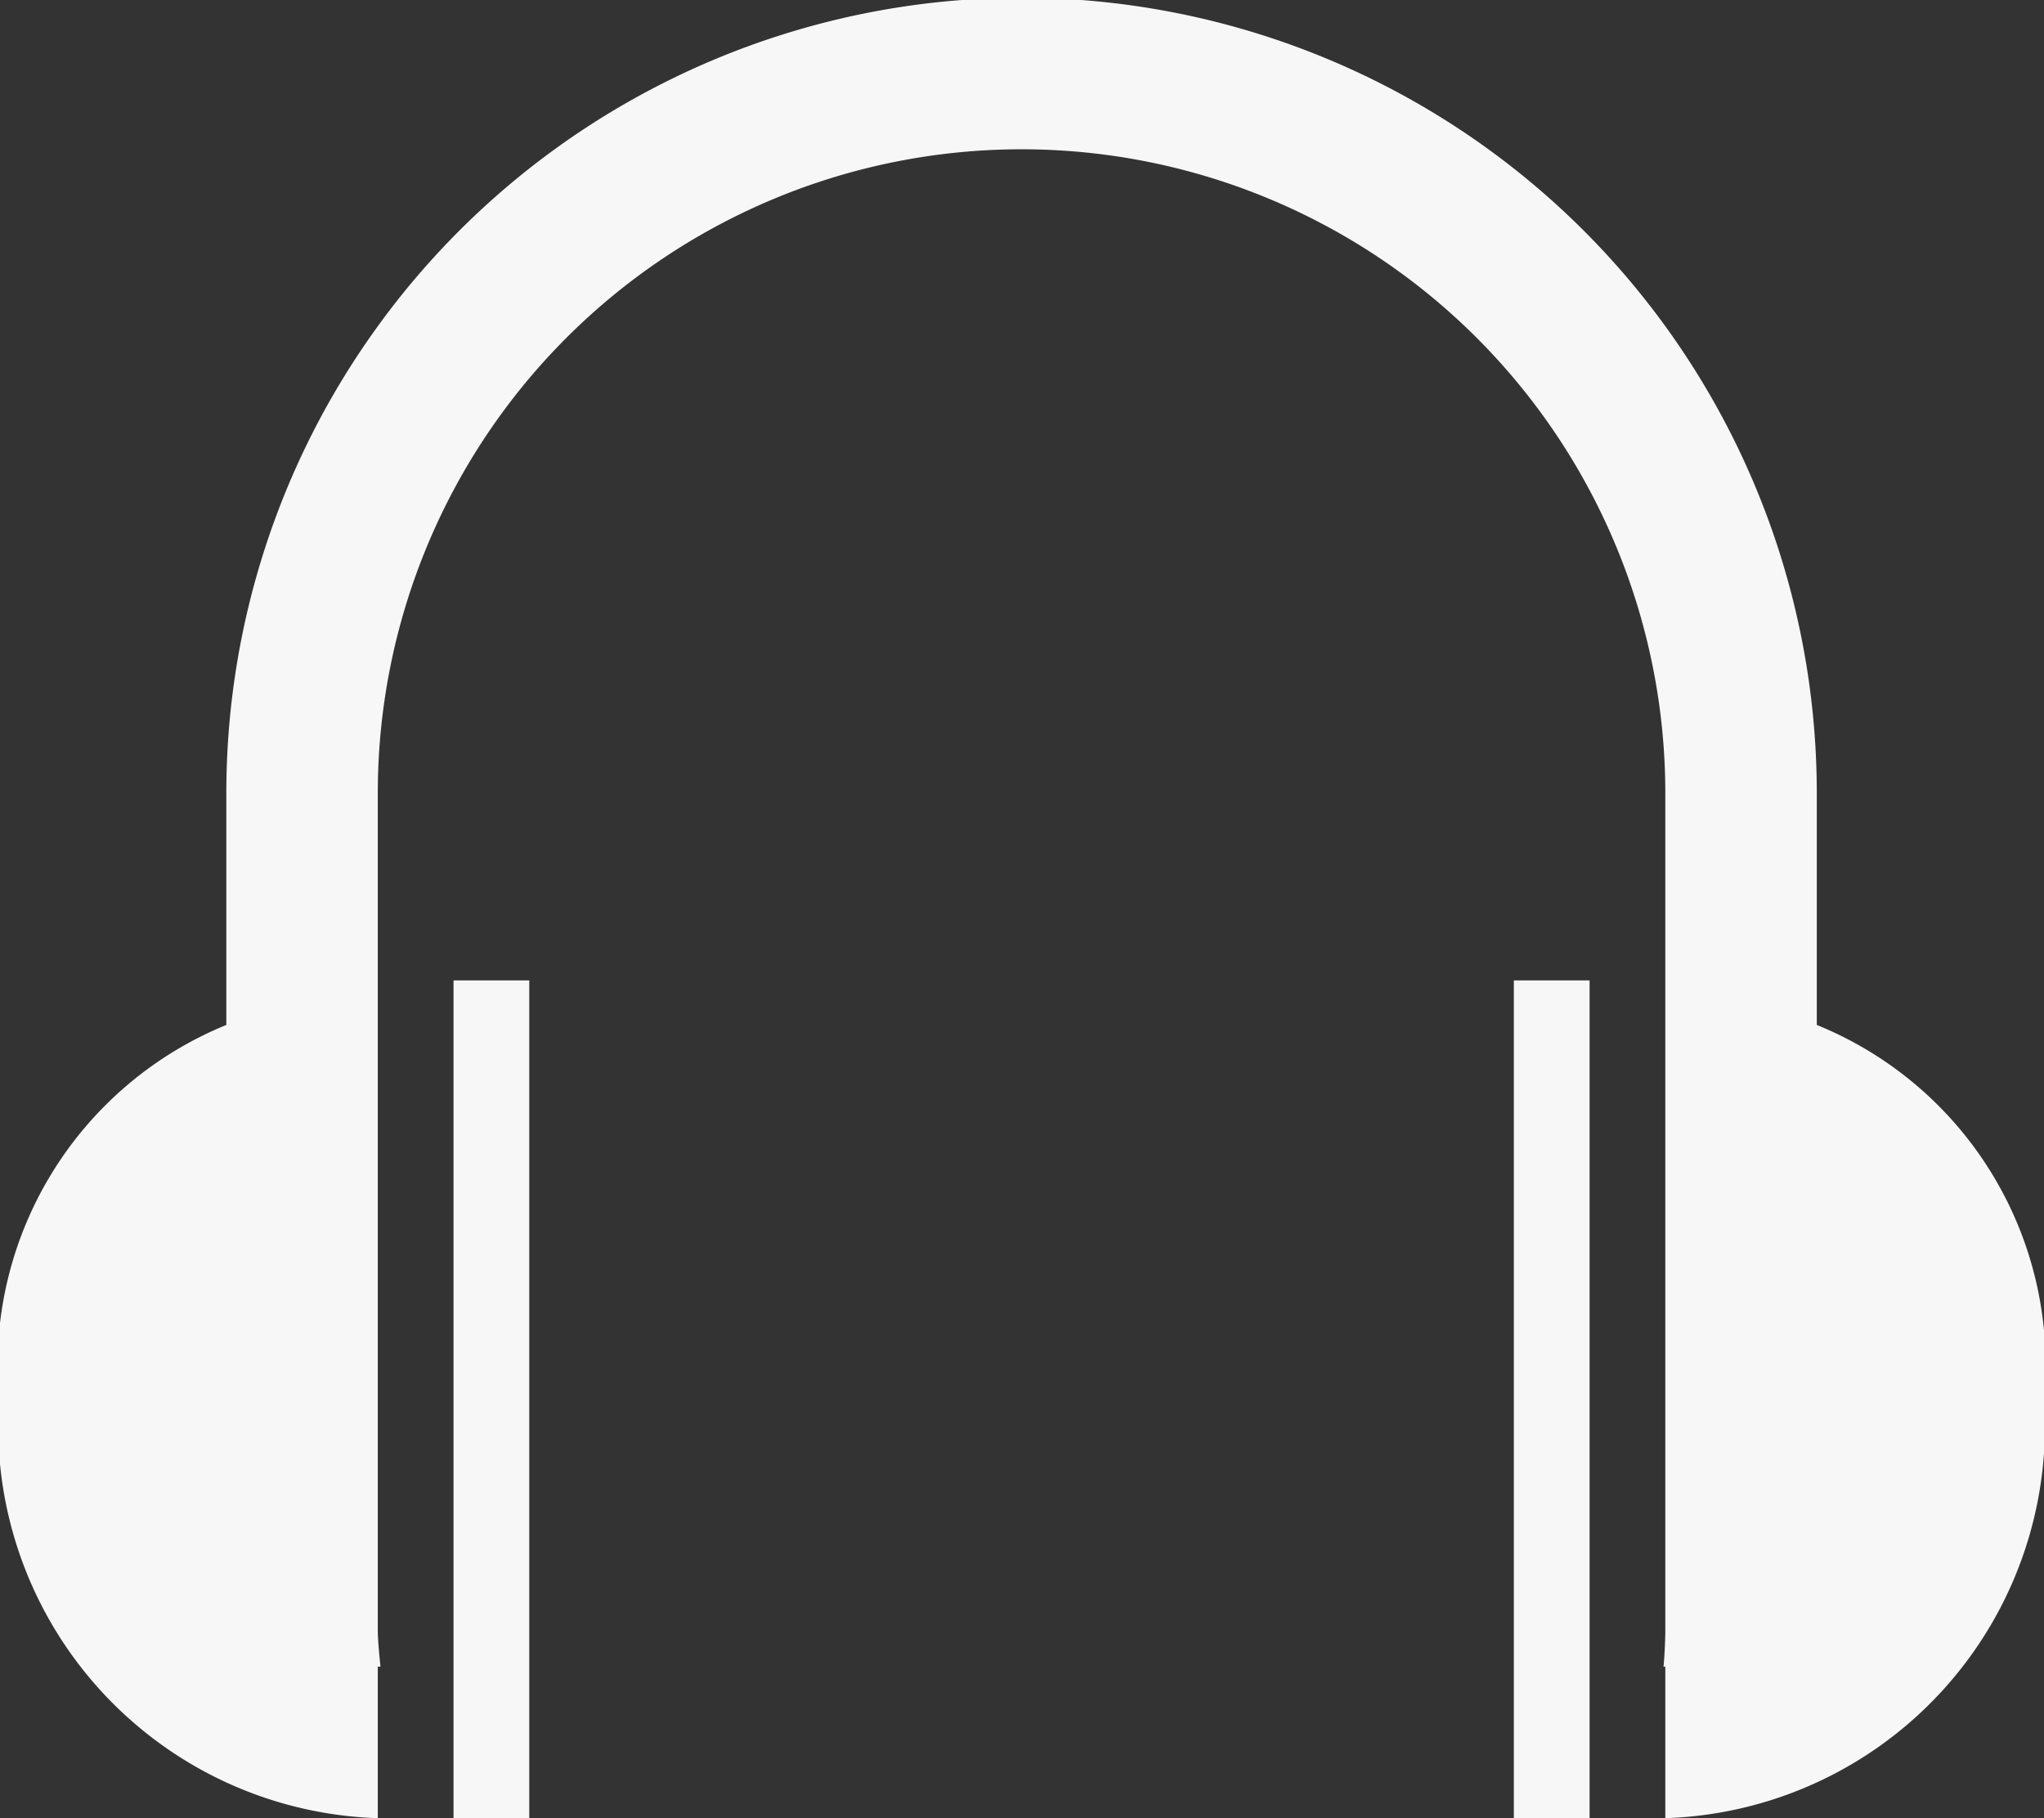 <svg xmlns="http://www.w3.org/2000/svg" width="22.94" height="20.4" viewBox="0 0 22.94 20.4">
  <rect x="0" y="0" width="22.94" height="20.4" fill="#333333" stroke="none"/>
  <defs>
    <style>
      .cls-1 {
        fill: #f7f7f7;
        fill-rule: evenodd;
      }
    </style>
  </defs>
  <path id="handset" class="cls-1" d="M1109.72,10676.2v-1.7h-0.02c0.01-.1.02-0.3,0.02-0.4v-9.4a7.225,7.225,0,0,0-14.45,0v9.4c0,0.1.02,0.3,0.03,0.4h-0.03v1.7a4.4,4.4,0,0,1-4.25-4.7,4.127,4.127,0,0,1,2.55-4.2v-2.6a8.925,8.925,0,0,1,17.85,0v2.6a4.115,4.115,0,0,1,2.55,4.2A4.4,4.4,0,0,1,1109.72,10676.2Zm-12.75,0h-0.85v-9.4h0.85v9.4Zm11.9,0h-0.85v-9.4h0.85v9.4Z" transform="translate(-1091.03 -10655.8)"/>
</svg>
